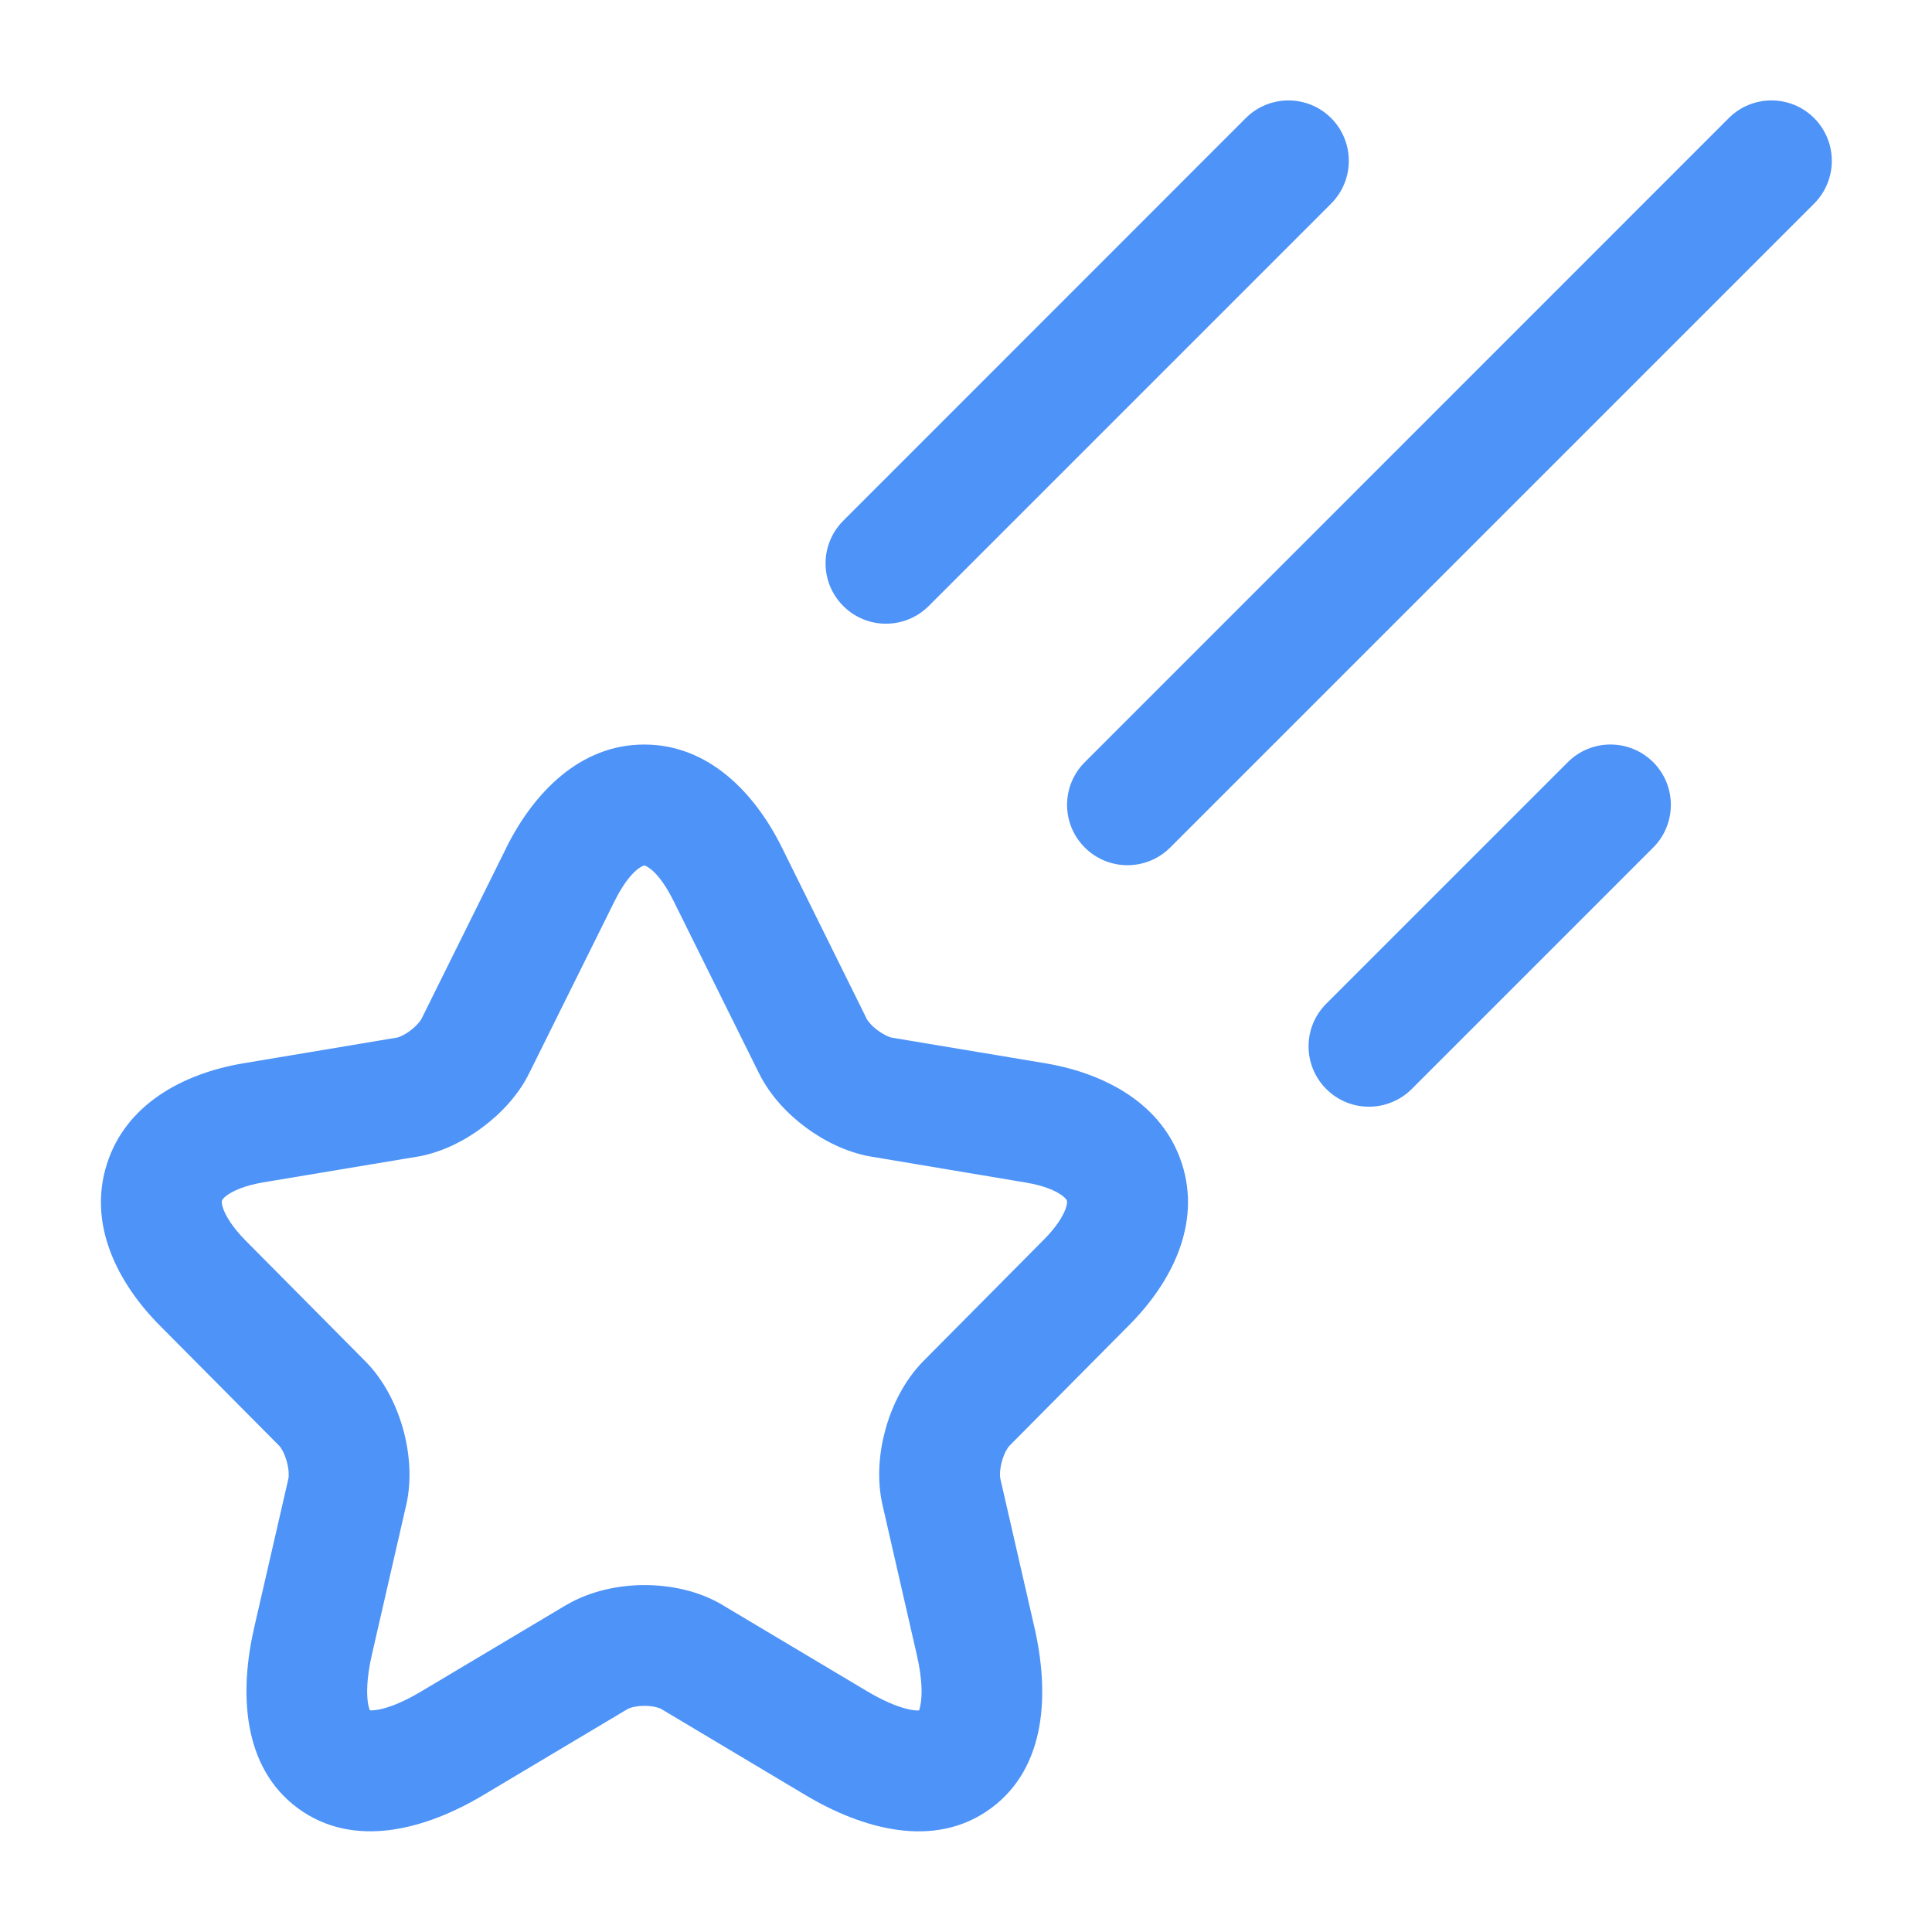 <svg width="16" height="16" viewBox="0 0 16 16" fill="none" xmlns="http://www.w3.org/2000/svg">
<g clip-path="url(#clip0_3156_990)">
<path fill-rule="evenodd" clip-rule="evenodd" d="M11.024 0.978C11.219 1.174 11.219 1.49 11.024 1.686L7.691 5.019C7.495 5.214 7.179 5.214 6.984 5.019C6.788 4.824 6.788 4.507 6.984 4.312L10.317 0.978C10.512 0.783 10.829 0.783 11.024 0.978ZM15.024 0.978C15.219 1.174 15.219 1.49 15.024 1.686L9.691 7.019C9.495 7.214 9.179 7.214 8.984 7.019C8.788 6.824 8.788 6.507 8.984 6.312L14.317 0.978C14.512 0.783 14.829 0.783 15.024 0.978ZM13.691 6.312C13.886 6.507 13.886 6.824 13.691 7.019L11.691 9.019C11.495 9.214 11.179 9.214 10.984 9.019C10.788 8.824 10.788 8.507 10.984 8.312L12.984 6.312C13.179 6.117 13.495 6.117 13.691 6.312ZM5.088 7.466C5.088 7.466 5.088 7.466 5.088 7.466L4.385 8.883C4.293 9.072 4.143 9.226 3.997 9.335C3.851 9.445 3.662 9.543 3.458 9.579L3.455 9.579L2.179 9.792C2.179 9.792 2.18 9.792 2.179 9.792C2.028 9.818 1.936 9.86 1.887 9.894C1.863 9.91 1.851 9.923 1.845 9.931C1.84 9.938 1.838 9.941 1.838 9.942C1.838 9.944 1.837 9.948 1.837 9.957C1.837 9.968 1.84 9.986 1.85 10.014C1.872 10.072 1.923 10.161 2.031 10.271L3.023 11.271C3.023 11.271 3.023 11.271 3.023 11.271C3.182 11.43 3.282 11.637 3.336 11.827C3.39 12.017 3.413 12.244 3.365 12.461L3.364 12.464L3.08 13.702C3.034 13.903 3.035 14.038 3.049 14.115C3.054 14.139 3.059 14.155 3.063 14.164C3.073 14.165 3.088 14.165 3.11 14.162C3.186 14.153 3.312 14.113 3.488 14.008L4.684 13.295L4.686 13.294C4.891 13.173 5.128 13.127 5.338 13.127C5.547 13.127 5.785 13.172 5.989 13.295C5.99 13.295 5.99 13.295 5.99 13.296L7.184 14.008C7.361 14.113 7.488 14.153 7.566 14.163C7.586 14.166 7.601 14.166 7.611 14.165C7.615 14.156 7.619 14.14 7.623 14.118C7.638 14.04 7.639 13.905 7.592 13.702L7.308 12.461C7.259 12.244 7.282 12.017 7.336 11.827C7.39 11.637 7.49 11.431 7.648 11.271L8.641 10.27L8.642 10.269C8.752 10.159 8.803 10.07 8.824 10.013C8.834 9.986 8.837 9.967 8.837 9.957C8.837 9.948 8.836 9.944 8.836 9.943C8.836 9.942 8.834 9.939 8.829 9.931C8.823 9.924 8.81 9.91 8.786 9.894C8.737 9.86 8.645 9.818 8.493 9.793L7.217 9.579L7.216 9.579C7.01 9.544 6.82 9.446 6.672 9.336C6.525 9.227 6.376 9.073 6.283 8.883L5.58 7.465C5.457 7.216 5.357 7.173 5.336 7.167C5.314 7.173 5.213 7.215 5.088 7.466ZM6.477 7.022C6.252 6.566 5.868 6.166 5.336 6.166C4.805 6.165 4.42 6.564 4.193 7.02L4.193 7.021L3.489 8.441L3.487 8.444C3.487 8.444 3.486 8.447 3.481 8.453C3.477 8.459 3.471 8.466 3.463 8.475C3.447 8.494 3.425 8.515 3.399 8.534C3.373 8.554 3.347 8.569 3.324 8.58C3.313 8.585 3.304 8.588 3.297 8.591C3.291 8.592 3.288 8.593 3.287 8.593L2.014 8.806C1.517 8.89 1.042 9.144 0.885 9.641C0.728 10.135 0.967 10.617 1.321 10.975L2.314 11.975C2.323 11.984 2.353 12.026 2.374 12.1C2.395 12.173 2.392 12.226 2.389 12.243C2.389 12.243 2.389 12.242 2.389 12.243L2.105 13.479C2.105 13.479 2.105 13.479 2.105 13.479C1.983 14.01 2.002 14.632 2.467 14.975C2.935 15.319 3.534 15.146 4.001 14.867L5.195 14.155C5.195 14.155 5.195 14.154 5.195 14.155C5.211 14.145 5.262 14.127 5.338 14.127C5.415 14.127 5.463 14.146 5.475 14.152L5.476 14.153L6.672 14.867C7.138 15.145 7.738 15.32 8.206 14.976C8.672 14.634 8.689 14.01 8.567 13.479L8.284 12.244C8.284 12.244 8.284 12.245 8.284 12.244C8.28 12.227 8.278 12.172 8.298 12.1C8.319 12.026 8.349 11.984 8.359 11.974C8.359 11.974 8.359 11.974 8.359 11.974L9.35 10.975C9.35 10.975 9.35 10.975 9.35 10.975C9.707 10.617 9.947 10.134 9.789 9.64C9.631 9.144 9.155 8.89 8.659 8.806L7.383 8.593C7.383 8.593 7.384 8.593 7.383 8.593C7.373 8.591 7.327 8.576 7.269 8.533C7.243 8.514 7.221 8.494 7.205 8.475C7.197 8.466 7.191 8.458 7.187 8.453C7.183 8.447 7.182 8.444 7.181 8.444L6.477 7.022C6.477 7.022 6.477 7.022 6.477 7.022Z" fill="#4D93F8"/>
</g>
<defs>
<clipPath id="clip0_3156_990">
<rect width="16" height="16" fill="white"/>
</clipPath>
</defs>
</svg>
